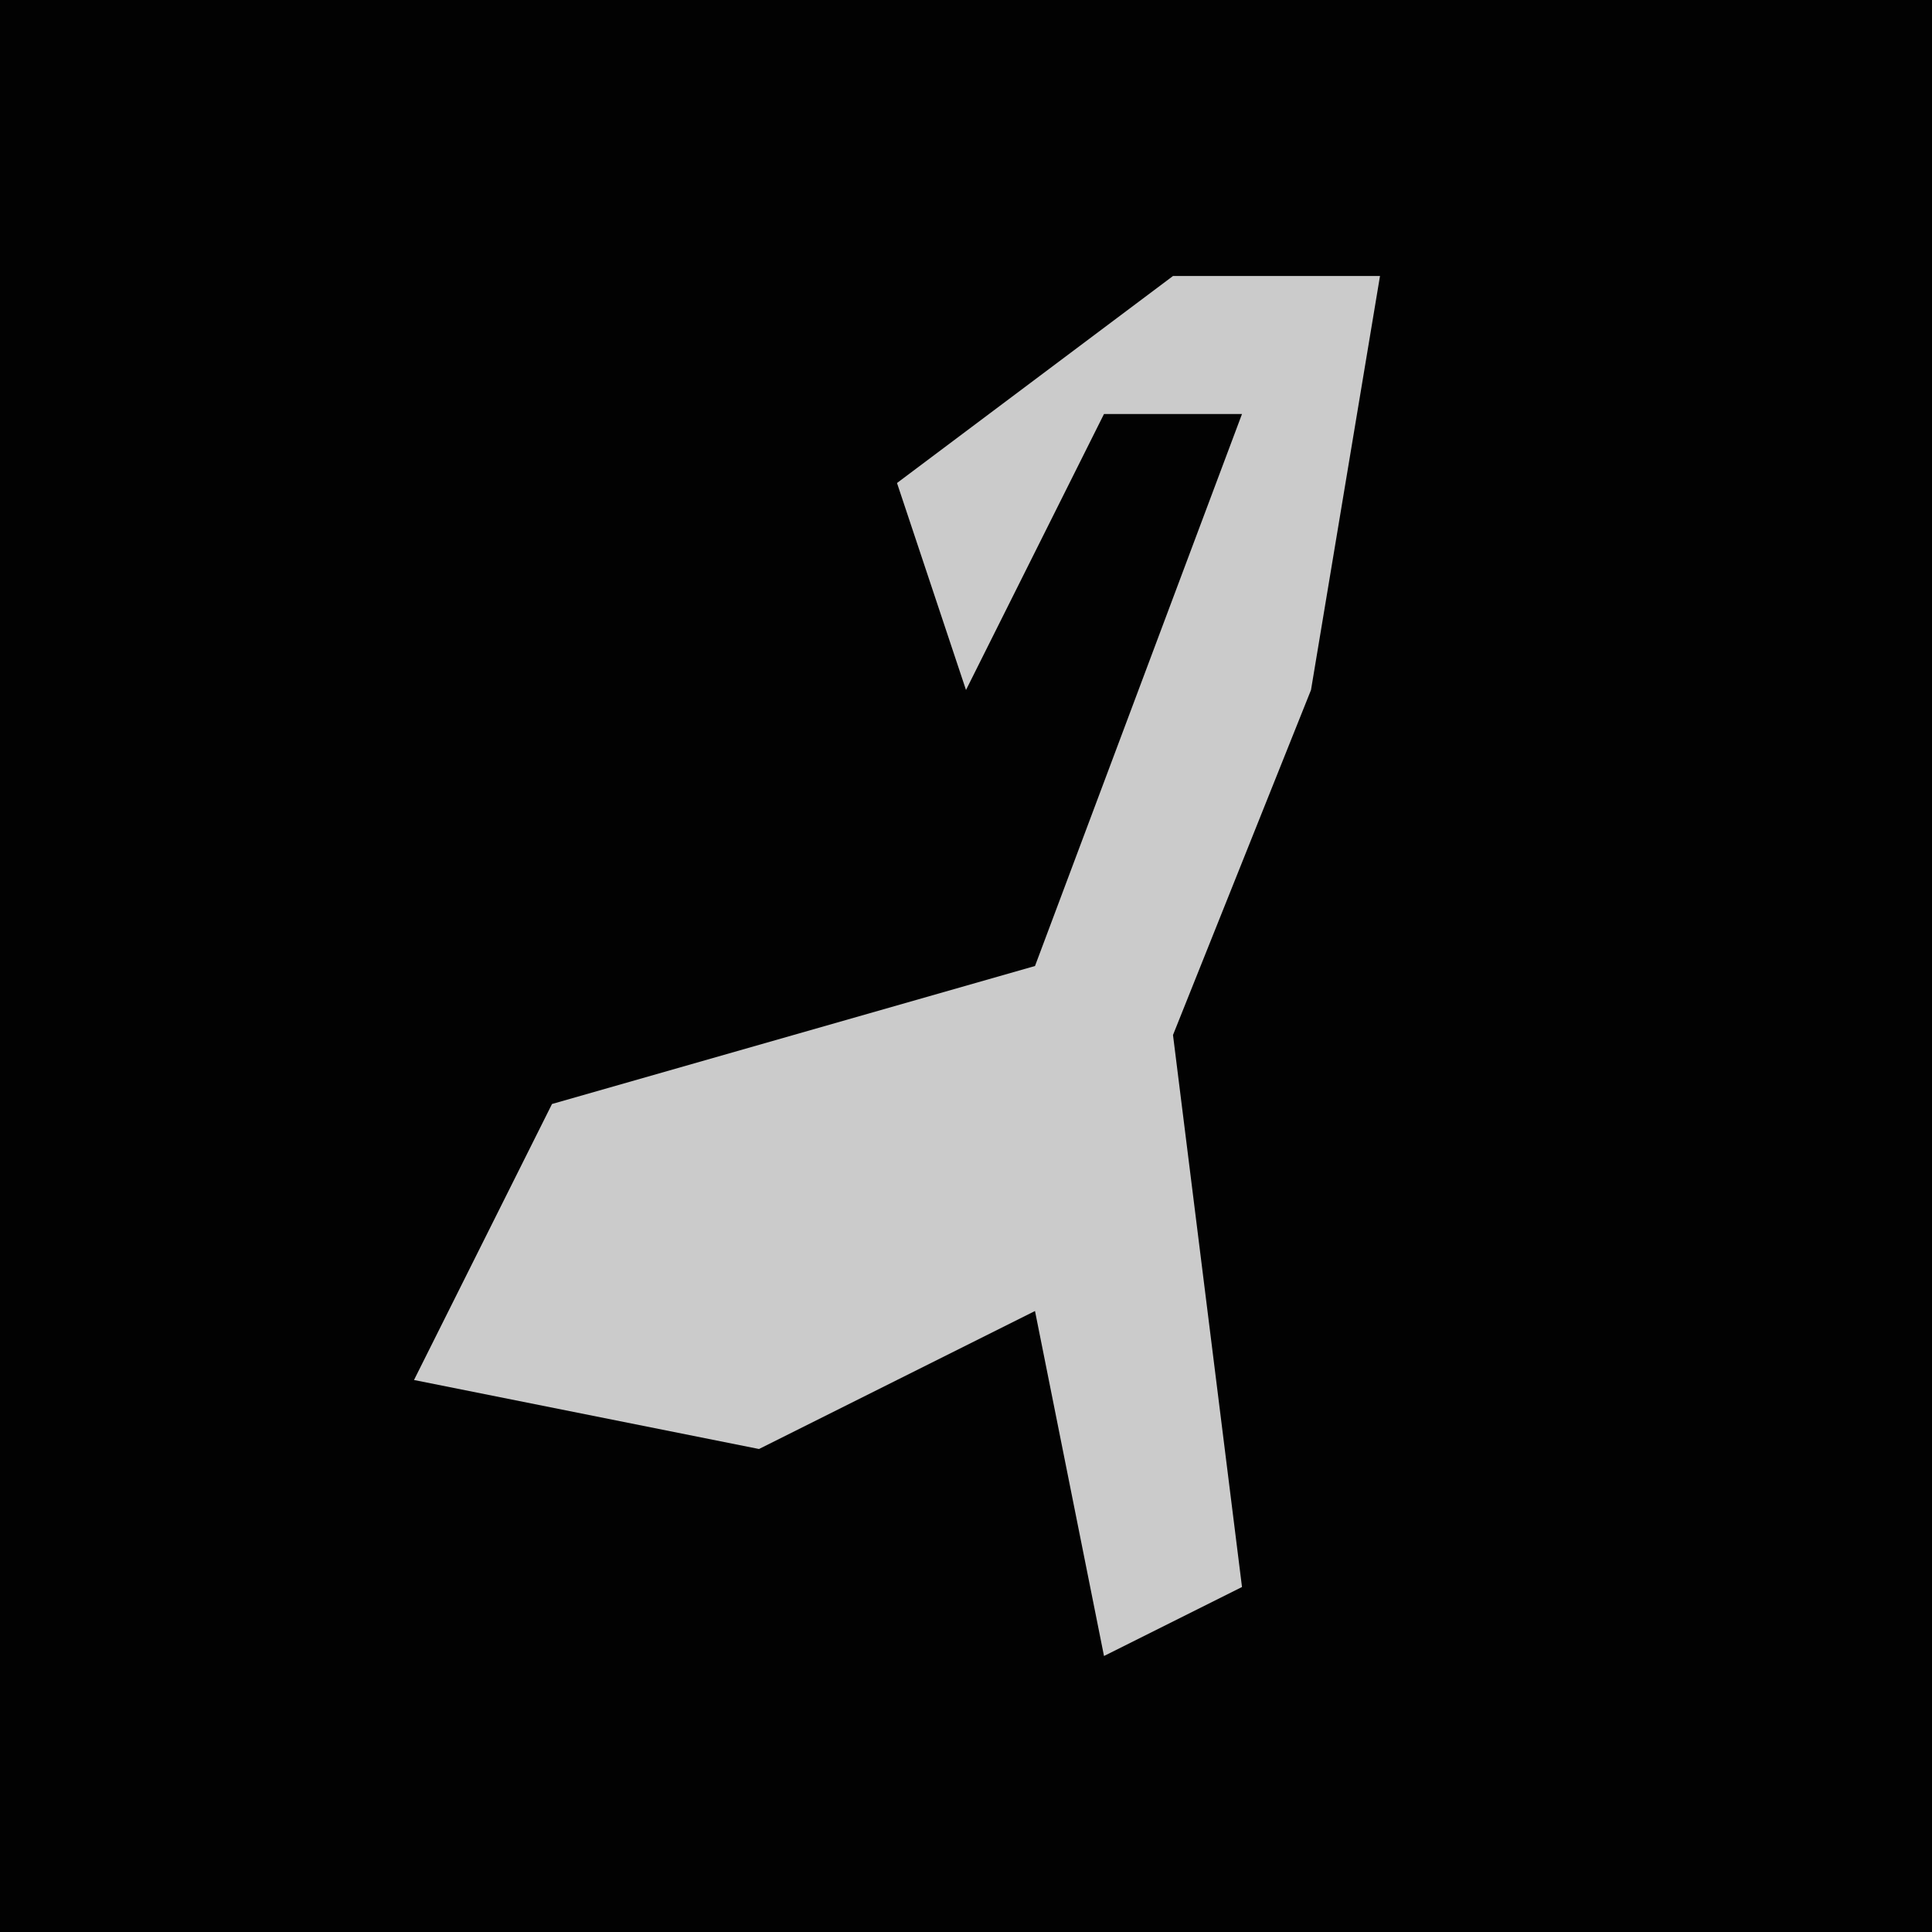 <?xml version="1.0" encoding="UTF-8"?>
<svg version="1.1" xmlns="http://www.w3.org/2000/svg" width="28" height="28">
<path d="M0,0 L28,0 L28,28 L0,28 Z " fill="#020202" transform="translate(0,0)"/>
<path d="M0,0 L3,0 L2,6 L0,11 L1,19 L-1,20 L-2,15 L-6,17 L-11,16 L-9,12 L-2,10 L1,2 L-1,2 L-3,6 L-4,3 Z " fill="#CBCBCB" transform="translate(17,4)"/>
</svg>

